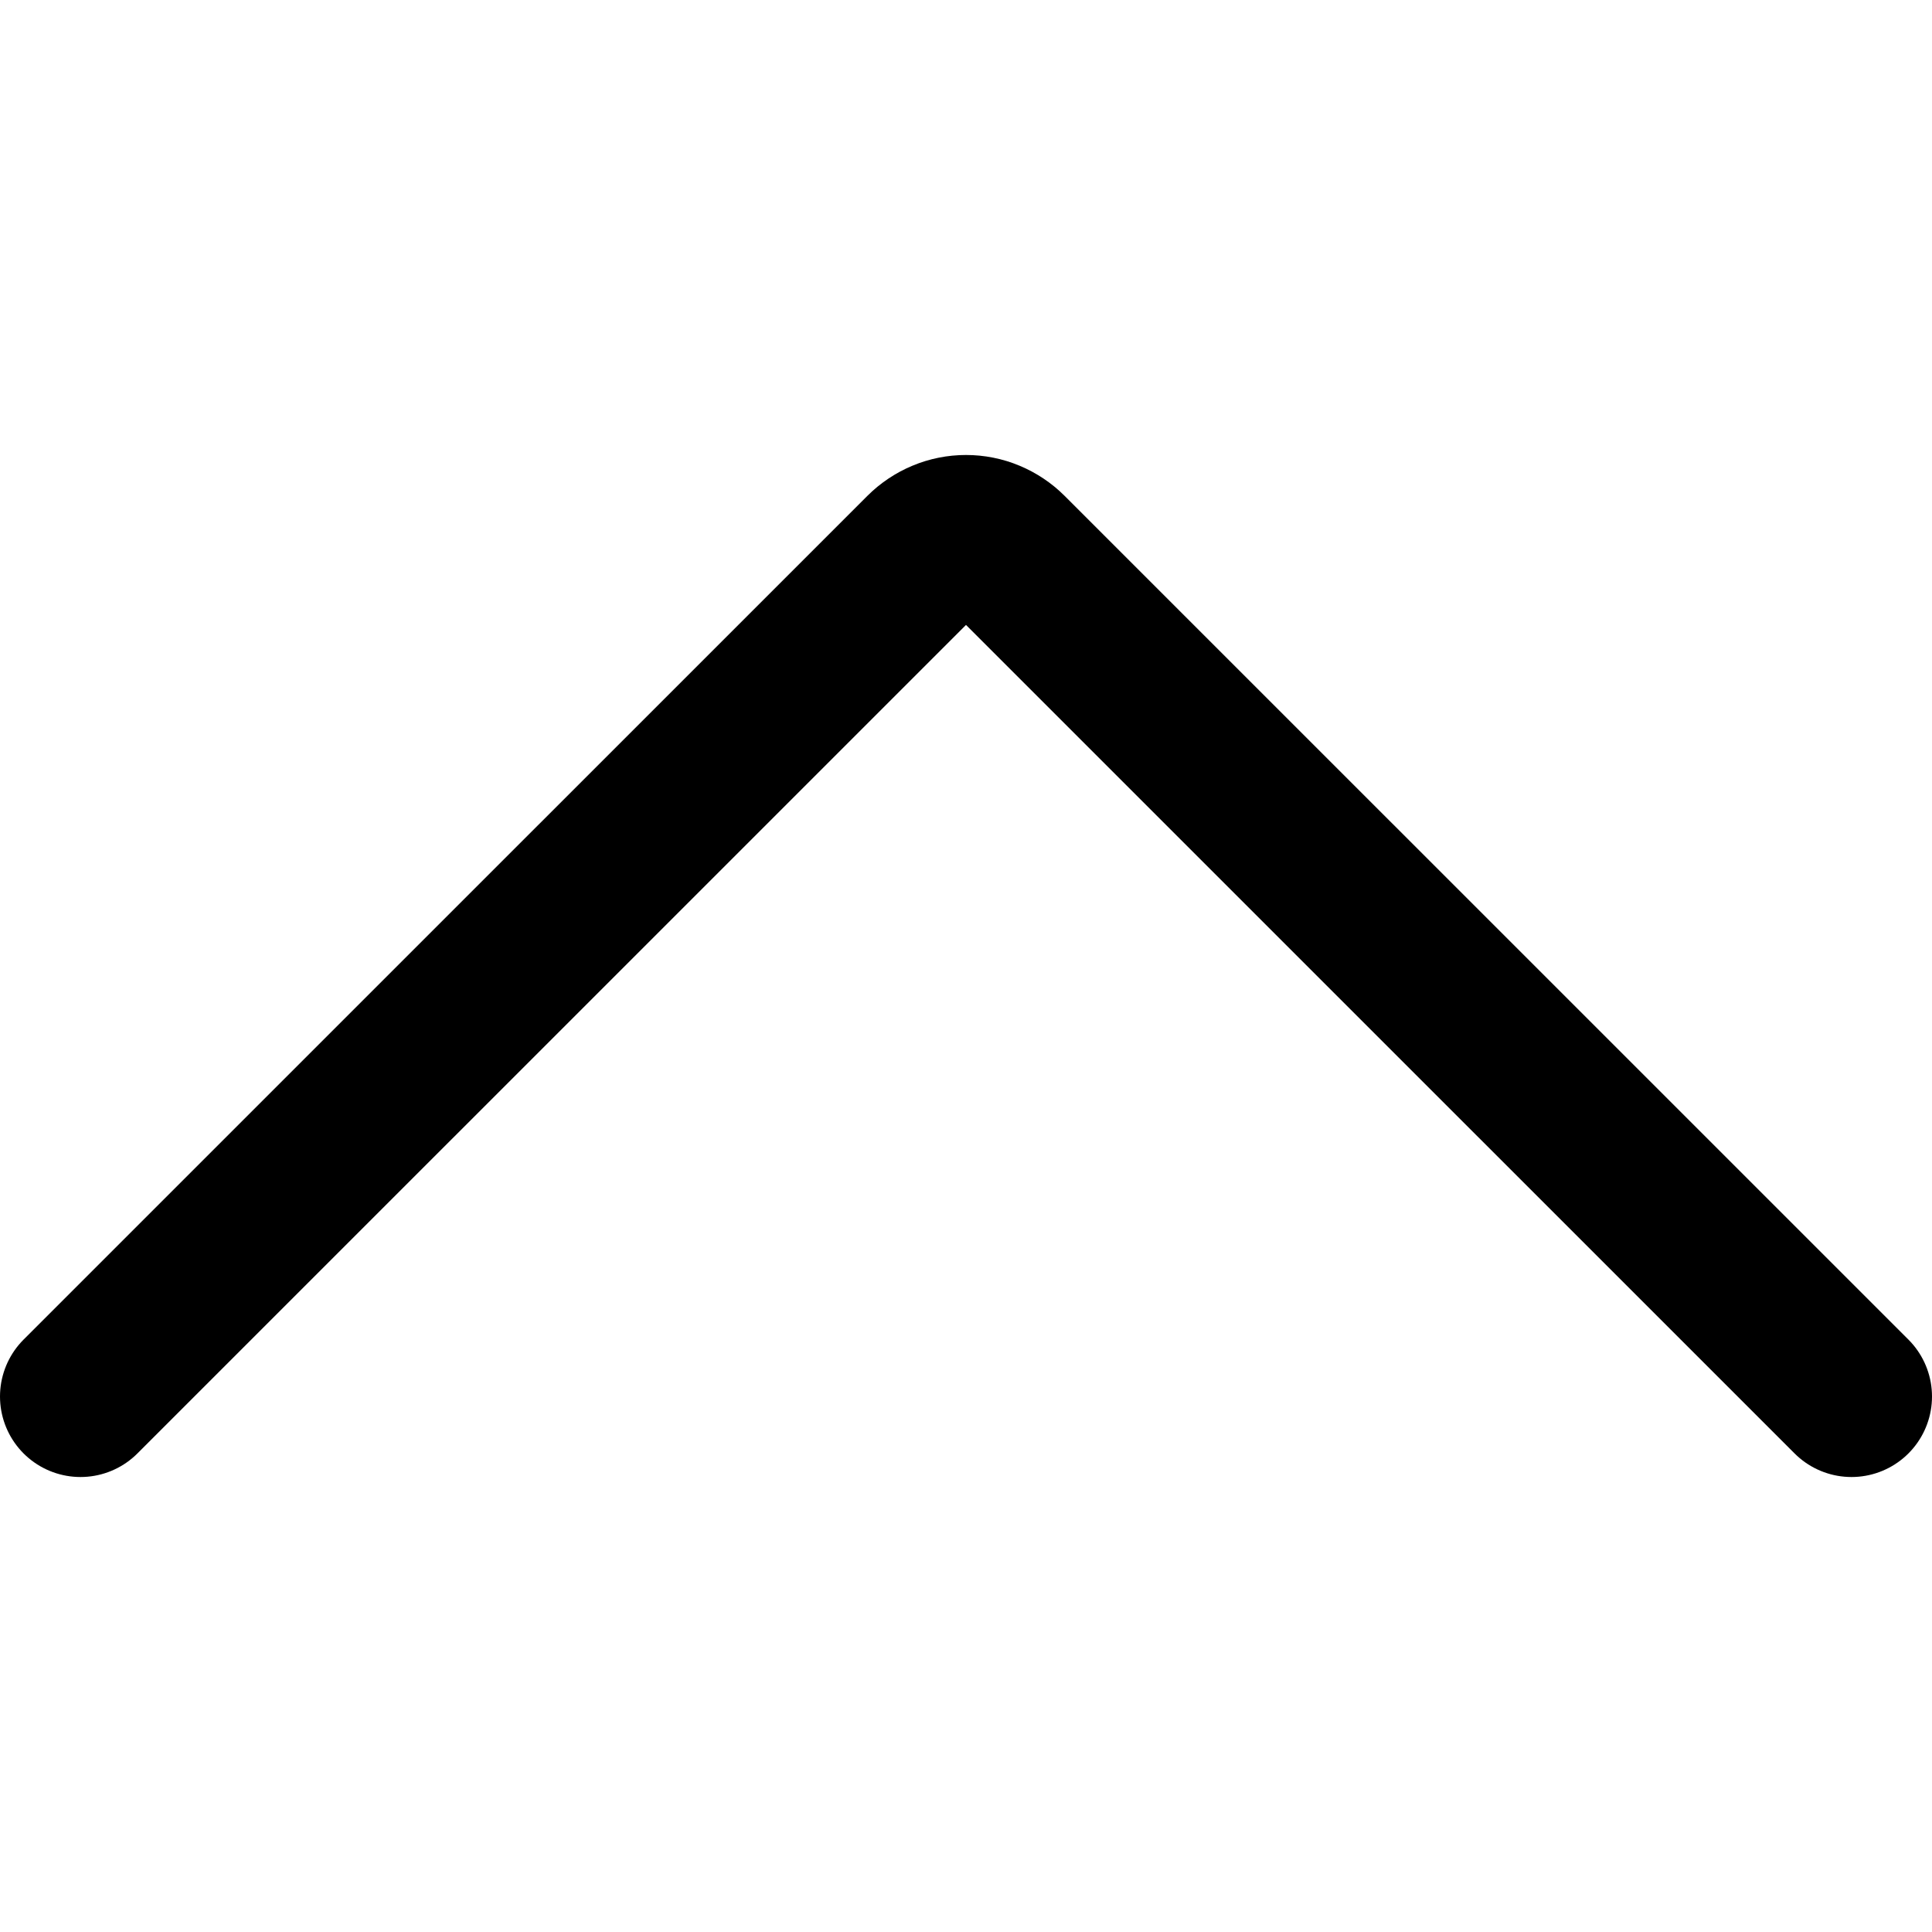 <svg viewBox="0 0 24 24" fill="none" xmlns="http://www.w3.org/2000/svg">
<path d="M1 17.348L11.482 6.867C11.55 6.799 11.631 6.745 11.72 6.708C11.808 6.671 11.904 6.652 12 6.652C12.096 6.652 12.192 6.671 12.28 6.708C12.369 6.745 12.45 6.799 12.518 6.867L23 17.348" stroke="currentColor" stroke-width="2" stroke-linecap="round" stroke-linejoin="round"/>
</svg>
